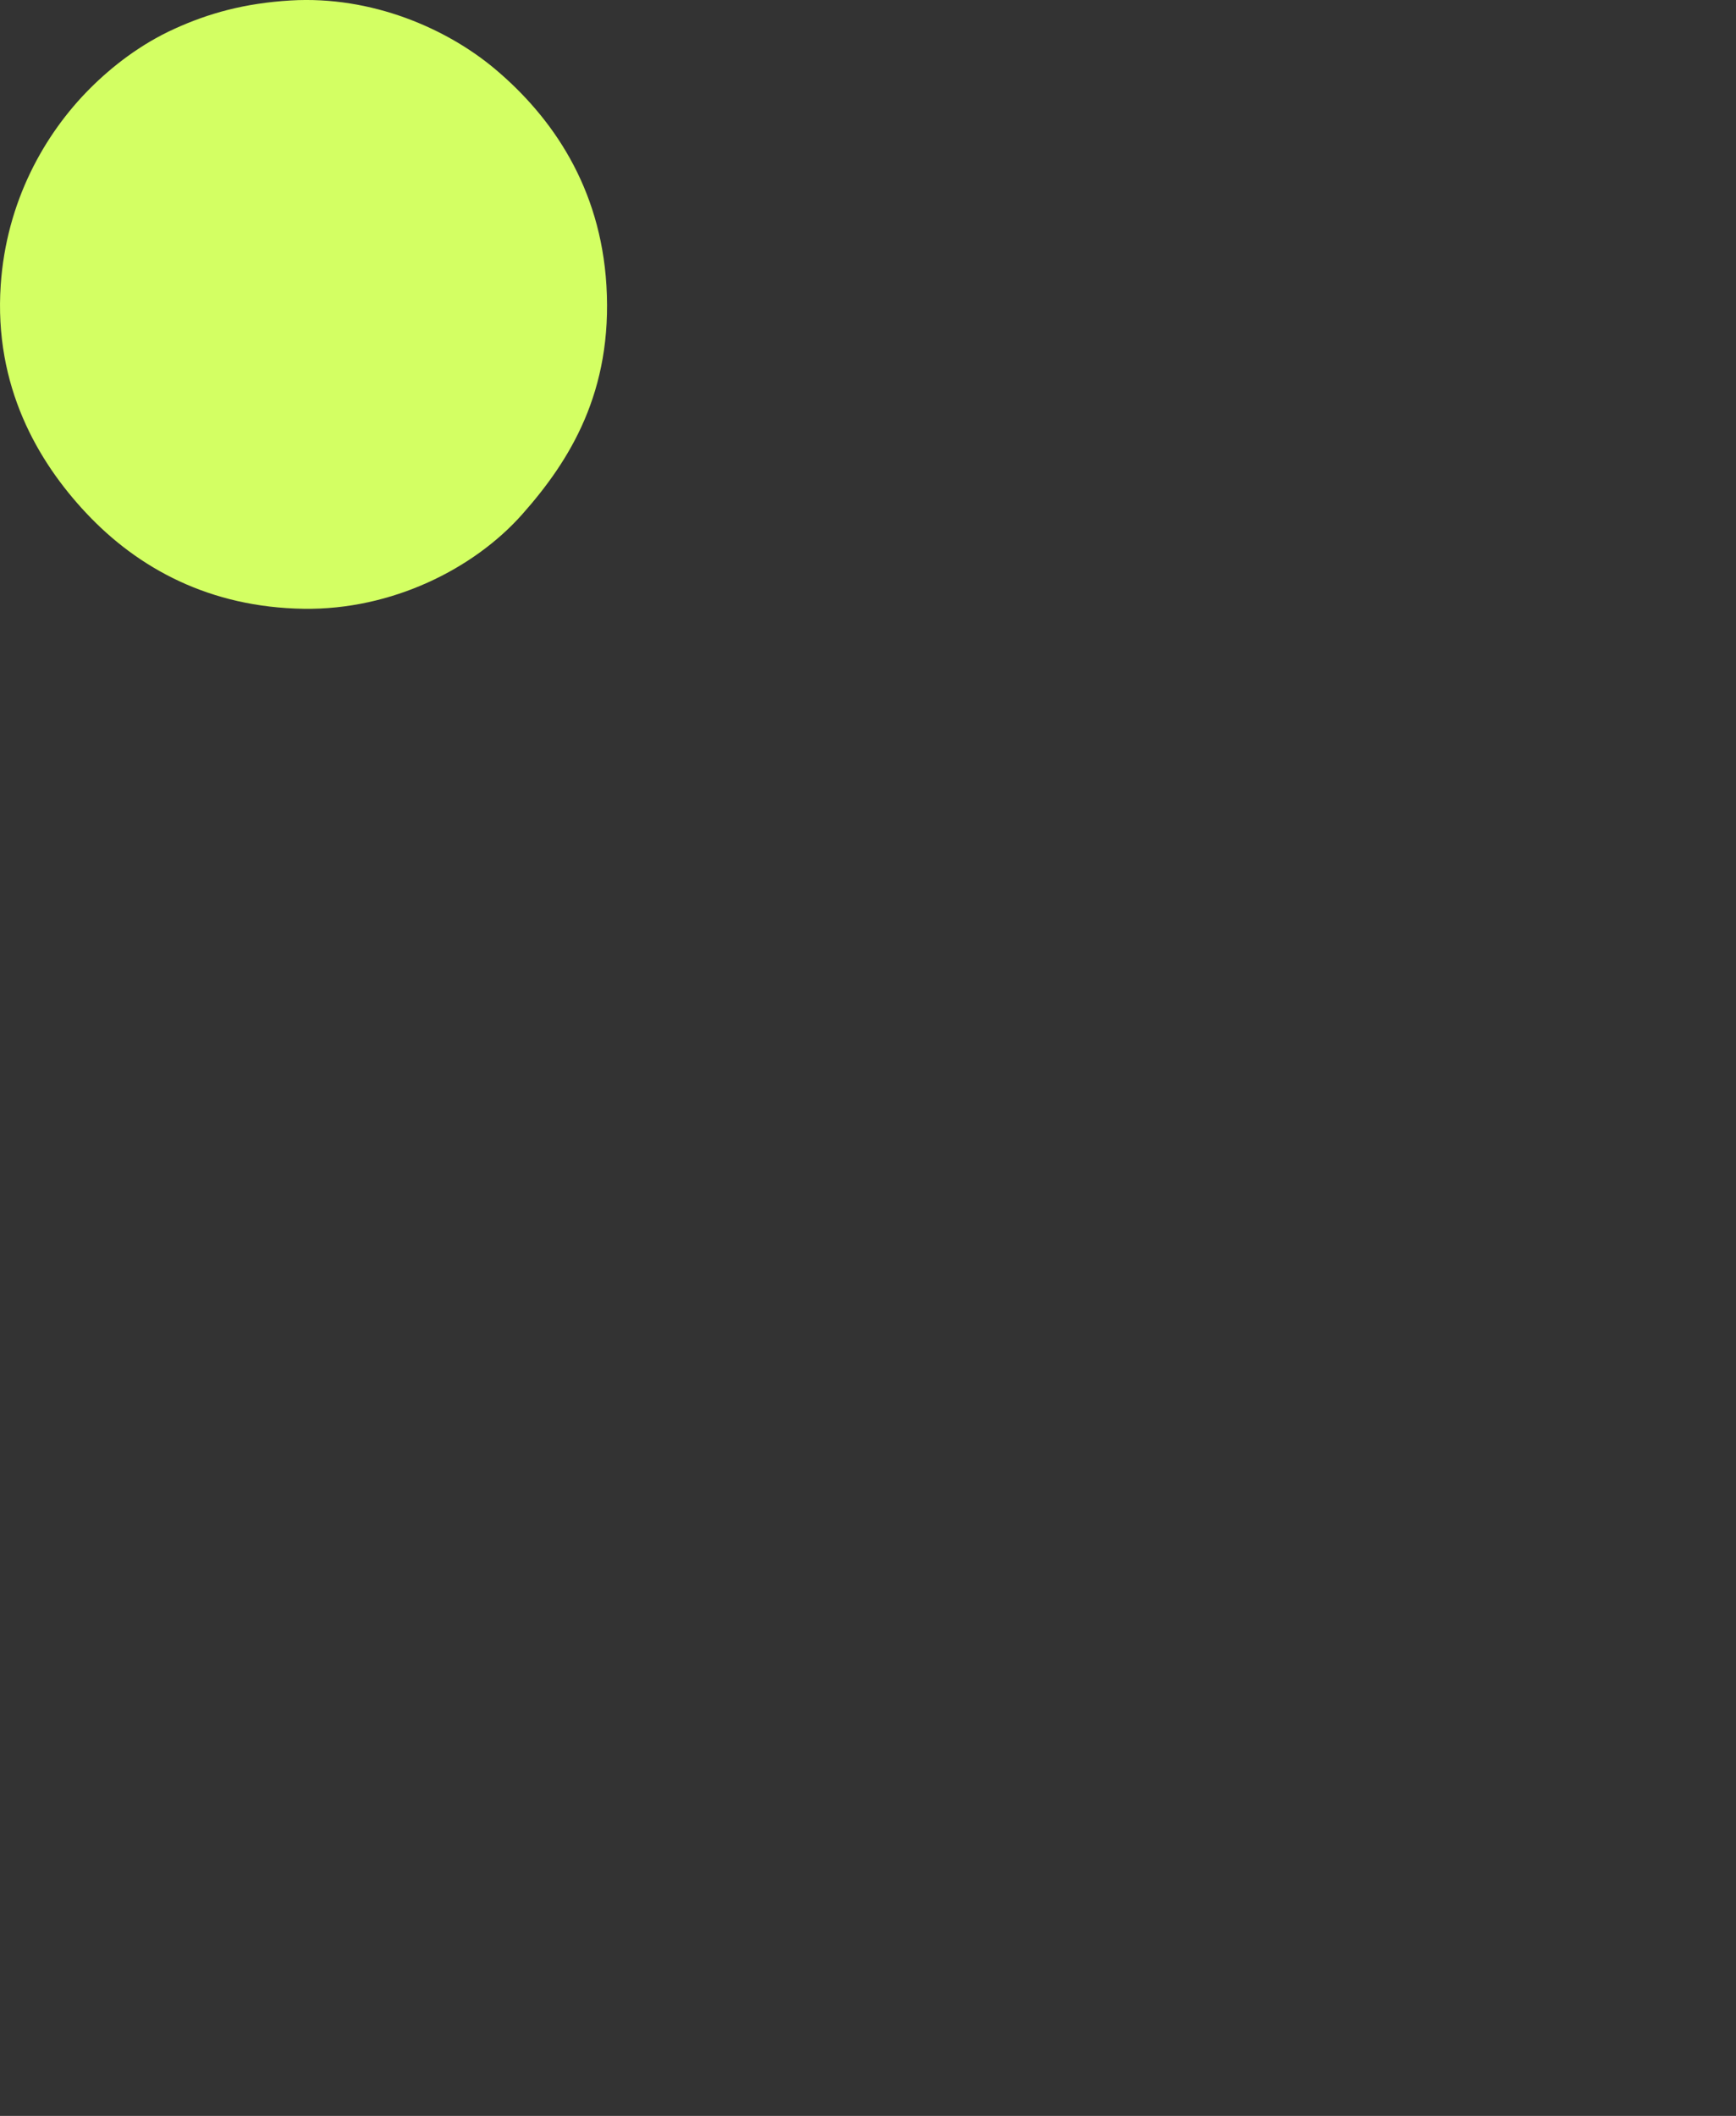 <svg width="100%" height="100%" viewBox="0 0 64 78" fill="none" xmlns="http://www.w3.org/2000/svg">
<rect x="0" y="0" width="64" height="78" fill="#333333" stroke="none"/>
<path fill-rule="evenodd" clip-rule="evenodd" d="M10.713 0.017C13.708 -0.161 16.478 1.054 18.252 2.546C20.364 4.323 22.136 6.903 22.356 10.515C22.594 14.437 21.009 16.98 19.254 18.958C17.472 20.97 14.441 22.491 11.191 22.442C7.744 22.389 5.101 20.964 3.175 18.911C1.397 17.016 -0.224 14.239 0.026 10.515C0.233 7.423 1.647 4.933 3.318 3.261C4.14 2.439 5.184 1.631 6.419 1.068C7.684 0.49 9.014 0.119 10.713 0.017Z" fill="#D3FF63"/>
<path fill-rule="evenodd" clip-rule="evenodd" d="M21.592 62.808C21.252 63.796 21.402 65.117 21.401 66.386C21.401 70.054 21.4 73.98 21.258 77.503C14.735 77.681 7.652 77.544 1.075 77.407C0.819 76.352 0.931 75.253 0.931 74.163C0.933 66.413 0.978 58.565 0.979 50.784C0.981 41.914 0.99 32.851 1.171 24.16C7.706 23.961 14.77 24.111 21.354 24.256C21.61 25.035 21.497 25.897 21.497 26.736C21.497 29.179 21.266 32.084 21.593 34.42C22.012 37.408 23.454 39.654 25.172 41.242C26.526 42.515 28.321 43.34 30.516 43.722C35.517 44.597 39.088 41.947 41.156 39.095C42.313 37.497 43.095 35.622 43.16 33.322C43.296 28.439 40.261 25.447 37.244 23.636C35.556 22.622 33.616 22.072 31.232 21.87C28.864 21.669 26.313 21.841 23.741 21.583C23.673 15.716 23.54 9.823 23.693 3.452C23.712 2.679 23.59 1.391 23.884 1.067C23.919 1.022 23.971 0.995 24.027 0.971C30.352 0.901 36.47 0.879 41.108 2.354C45.792 3.844 49.626 6.118 52.893 9.034C54.44 10.415 56.025 12.042 57.378 13.805C60.085 17.332 62.017 21.221 63.104 26.496C63.643 29.115 63.964 32.049 63.724 34.99C63.264 40.631 61.8 45.31 59.478 49.209C57.193 53.043 54.152 56.193 50.603 58.75C47.141 61.244 42.738 63.281 37.578 64.189C33.537 64.902 28.92 64.738 25.173 63.808C23.949 63.508 22.834 63.027 21.592 62.808Z" fill=""/>
</svg>
